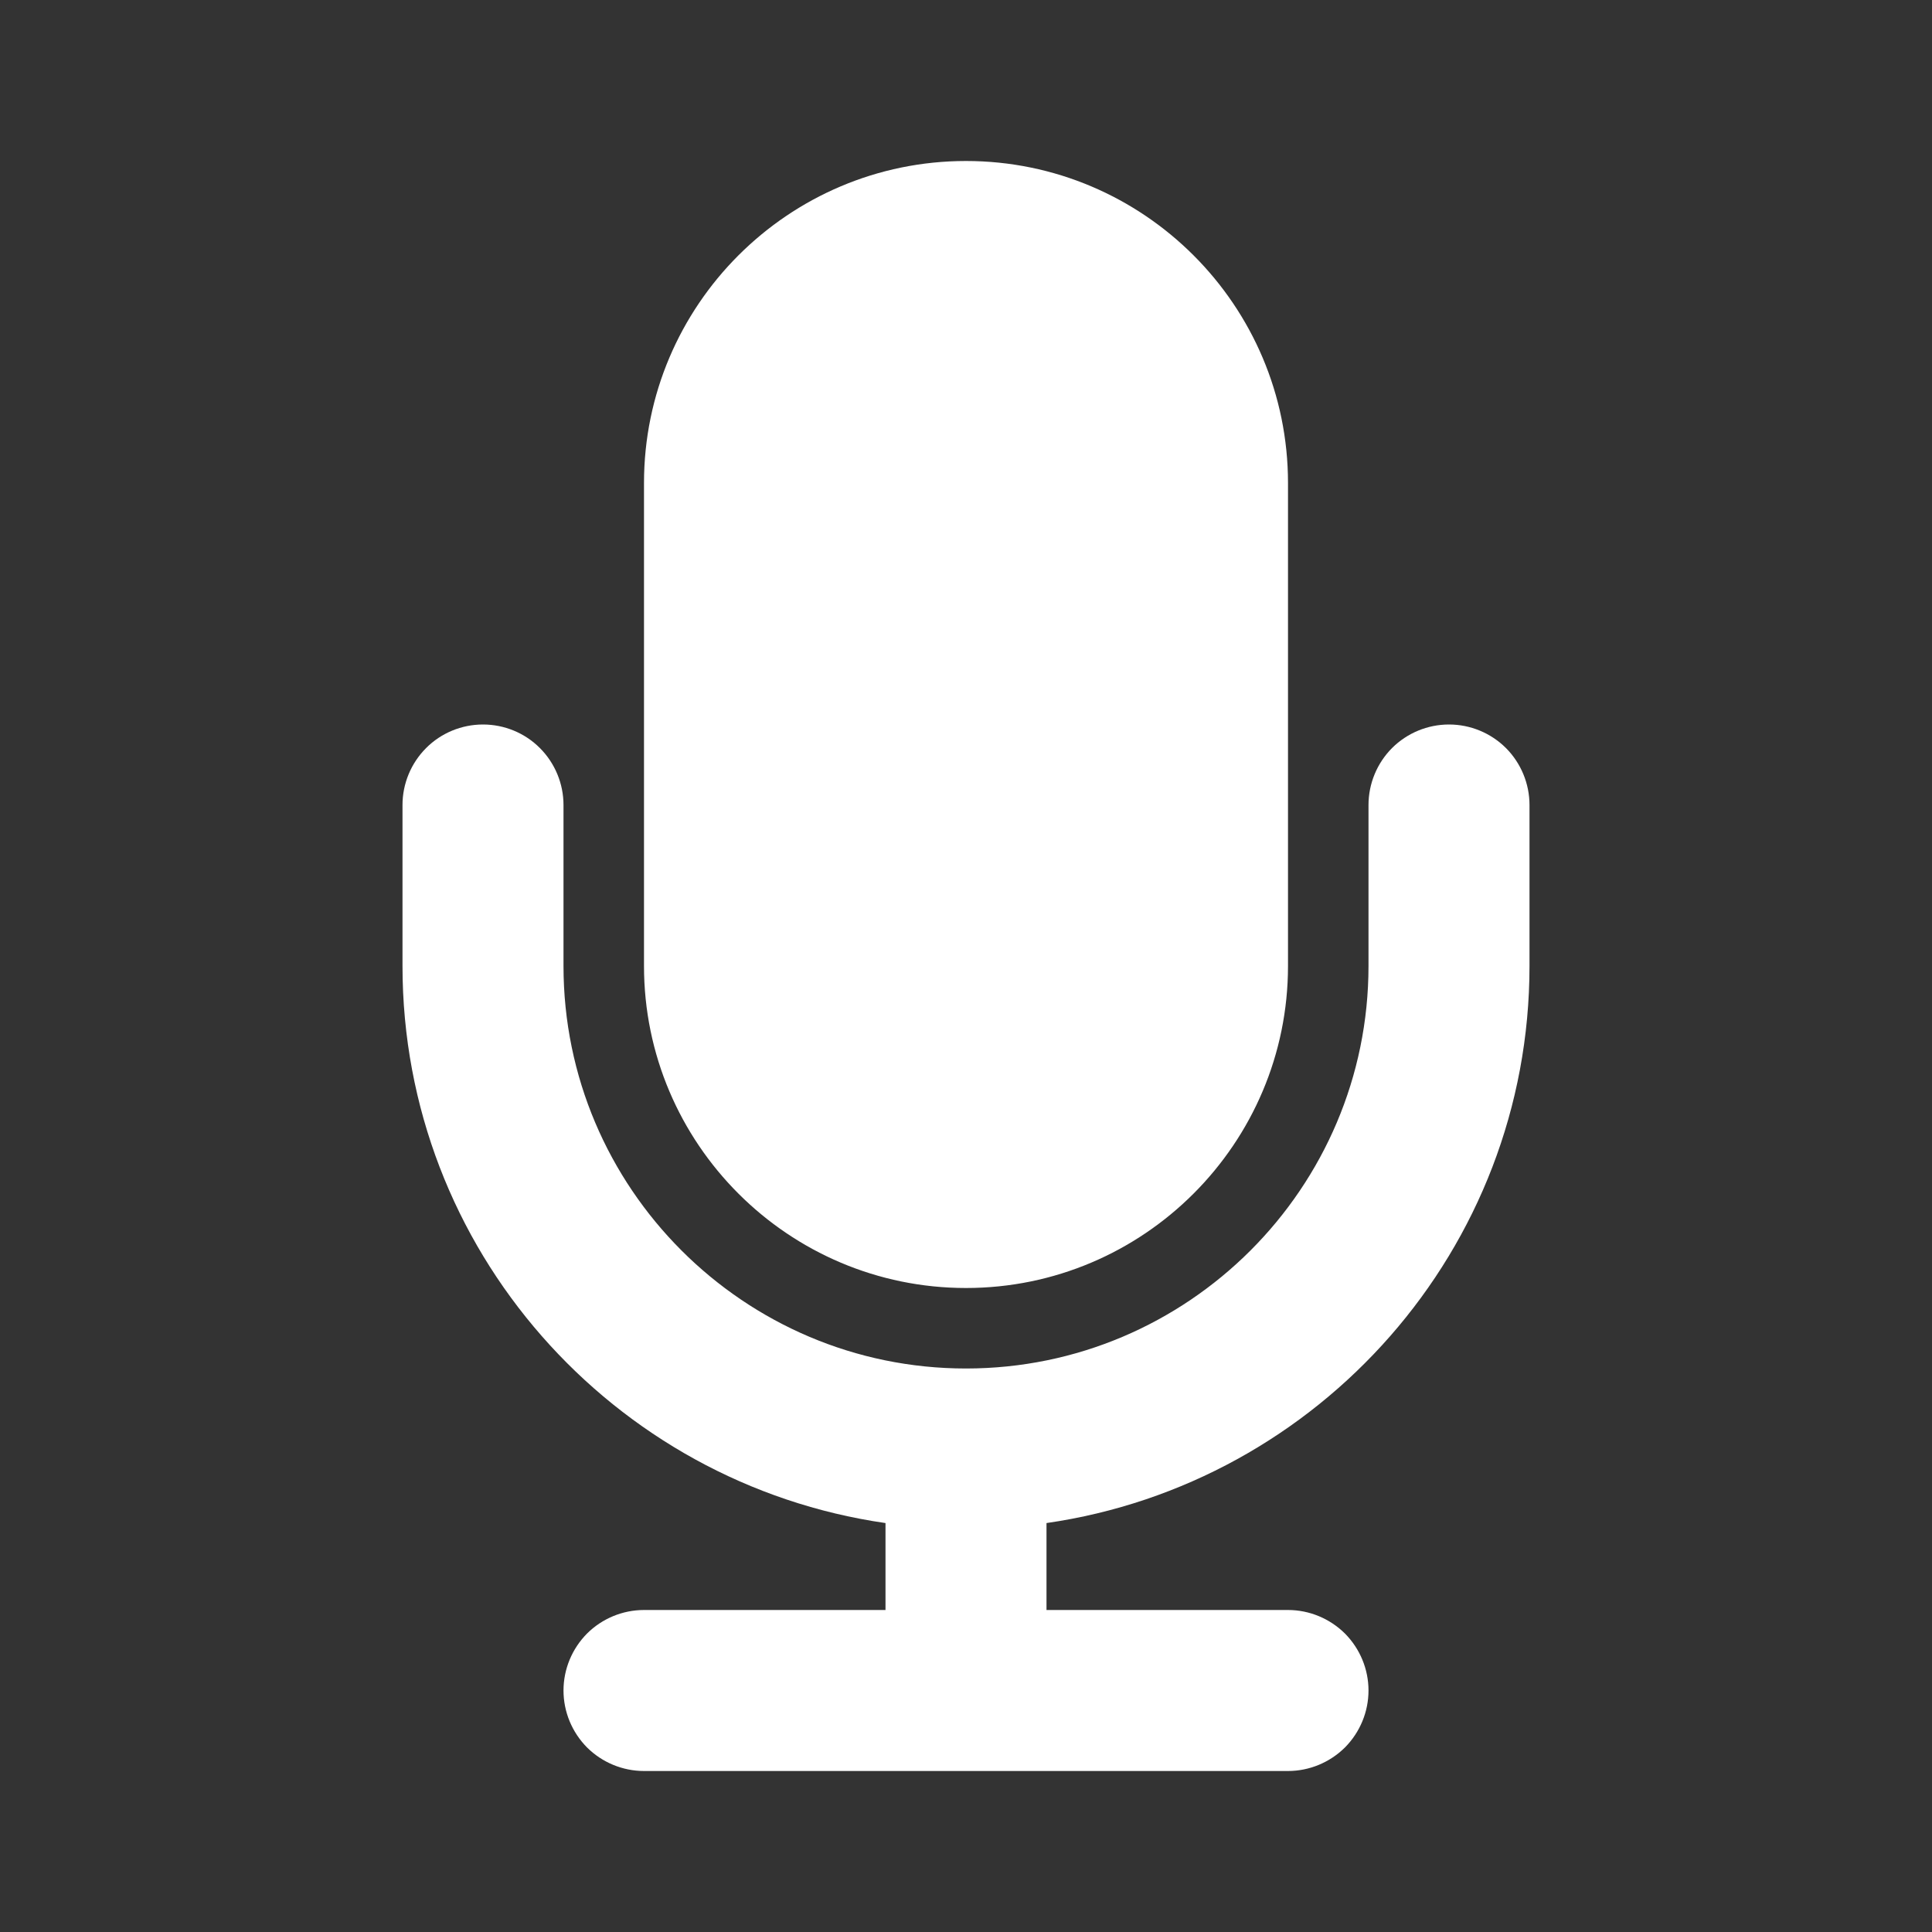 <svg width="27" height="27" viewBox="0 0 27 27" fill="none" xmlns="http://www.w3.org/2000/svg">
<rect x="0" y="0" width="27" height="27" fill="#333333" stroke="none"/>
<path d="M13.5 18C15.982 18 18 15.981 18 13.5V6.75C18 4.268 15.982 2.25 13.5 2.25C11.018 2.25 9 4.268 9 6.75V13.5C9 15.981 11.018 18 13.5 18ZM21.375 13.5V11.25C21.375 10.952 21.256 10.665 21.046 10.454C20.834 10.243 20.548 10.125 20.25 10.125C19.952 10.125 19.666 10.243 19.454 10.454C19.244 10.665 19.125 10.952 19.125 11.25V13.5C19.125 16.602 16.602 19.125 13.5 19.125C10.398 19.125 7.875 16.602 7.875 13.5V11.25C7.875 10.952 7.756 10.665 7.545 10.454C7.335 10.243 7.048 10.125 6.75 10.125C6.452 10.125 6.165 10.243 5.955 10.454C5.744 10.665 5.625 10.952 5.625 11.25V13.5C5.625 17.46 8.565 20.736 12.375 21.285V22.5H9C8.702 22.5 8.415 22.619 8.204 22.829C7.994 23.041 7.875 23.327 7.875 23.625C7.875 23.923 7.994 24.209 8.204 24.421C8.415 24.631 8.702 24.75 9 24.75H18C18.298 24.75 18.584 24.631 18.796 24.421C19.006 24.209 19.125 23.923 19.125 23.625C19.125 23.327 19.006 23.041 18.796 22.829C18.584 22.619 18.298 22.5 18 22.5H14.625V21.285C18.435 20.736 21.375 17.46 21.375 13.5Z" fill="white"/>
</svg>

